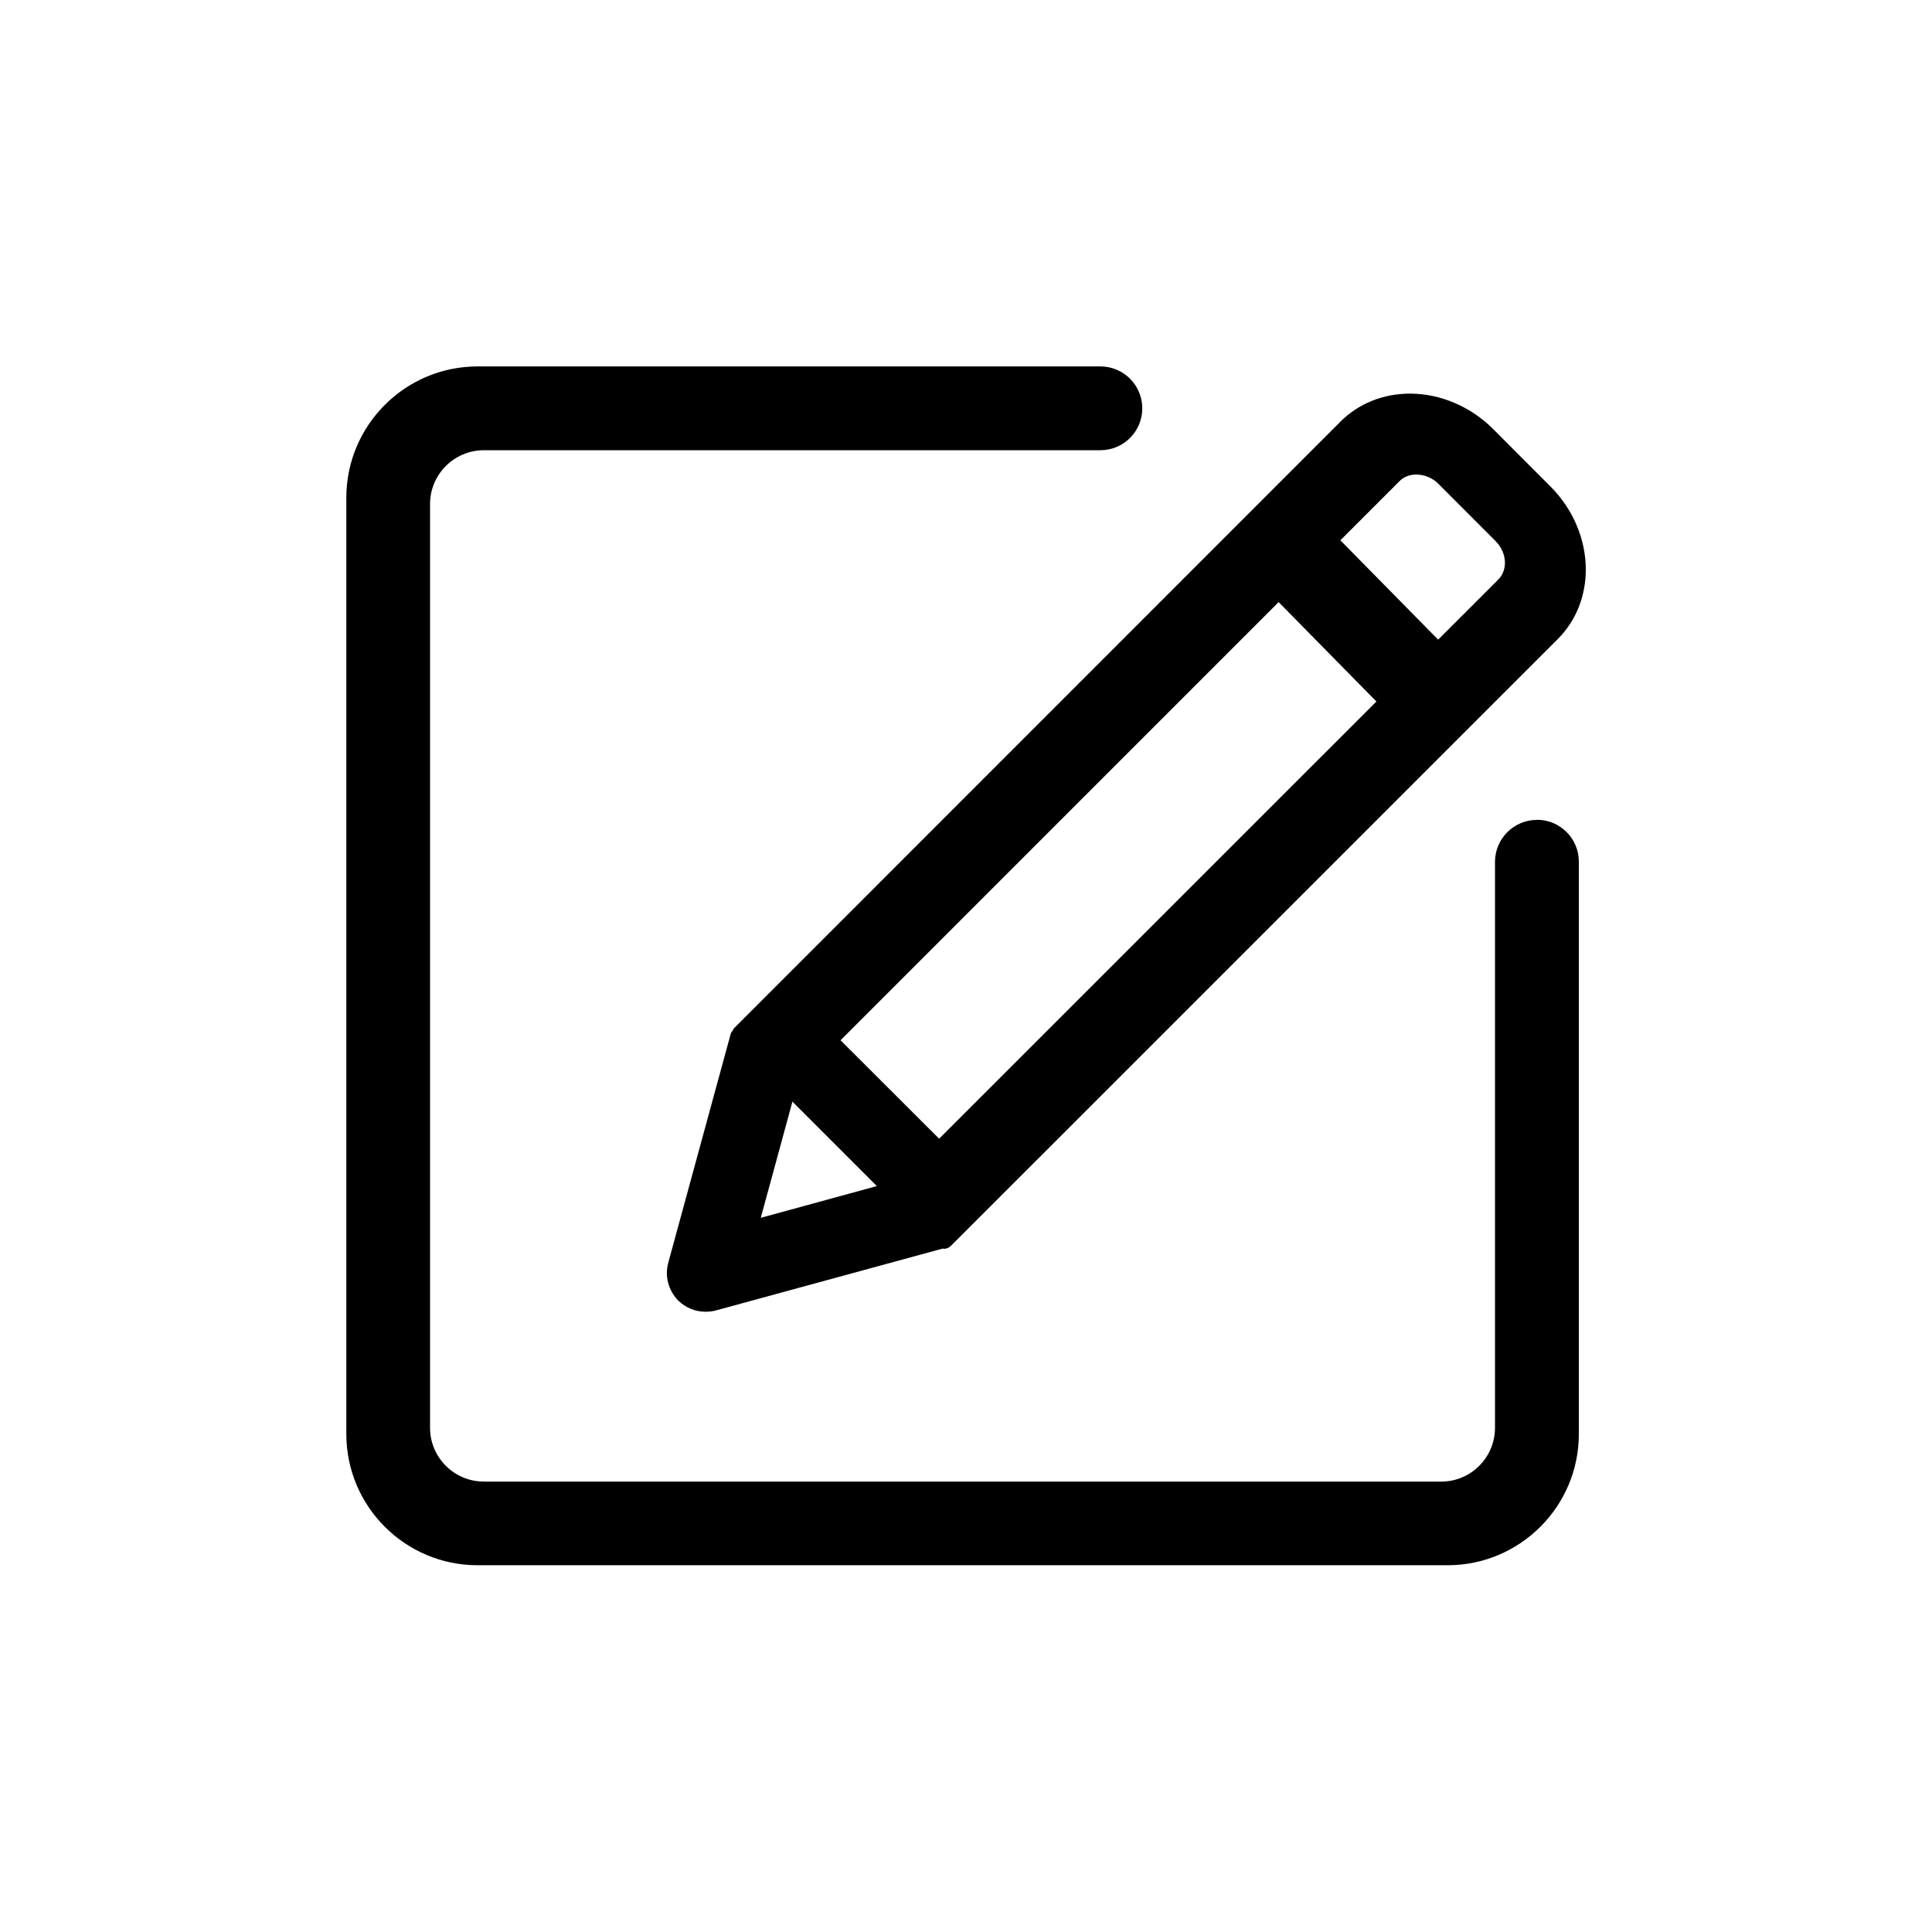 <?xml version="1.0" standalone="no"?><!DOCTYPE svg PUBLIC "-//W3C//DTD SVG 1.1//EN" "http://www.w3.org/Graphics/SVG/1.1/DTD/svg11.dtd"><svg class="icon" width="48px" height="48.00px" viewBox="0 0 1024 1024" version="1.1" xmlns="http://www.w3.org/2000/svg"><path d="M388.293 546.271c-0.414 0.552-0.862 1.103-1.034 1.827l-33.065 121.191c-1.931 7.068 0.034 14.653 5.275 20.032 3.896 3.827 9.068 5.93 14.55 5.93 1.827 0 3.62-0.207 5.413-0.69l120.329-32.823c0.207 0 0.276 0.172 0.448 0.172 1.379 0 2.724-0.517 3.758-1.552l321.75-321.715c9.55-9.585 14.791-22.618 14.791-36.788 0-16.067-6.827-32.134-18.756-44.029l-30.375-30.444c-11.929-11.929-27.996-18.756-44.063-18.756-14.171 0-27.203 5.241-36.788 14.791l-321.715 321.819c-0.345 0.31-0.241 0.759-0.483 1.103z m405.911-239.175l-31.961 31.927-51.821-52.648 31.513-31.513c4.965-4.999 14.619-4.275 20.342 1.483l30.41 30.444c3.172 3.172 4.965 7.378 4.965 11.55-0.034 3.413-1.241 6.516-3.482 8.757zM445.526 551.34l232.176-232.21 51.821 52.683-231.762 231.727-52.269-52.2z m-42.305 94.125l16.791-61.578 44.753 44.753-61.543 16.825z m411.358-210.903c-12.171 0-22.169 9.895-22.204 22.238v299.96c0 15.722-12.757 28.513-28.513 28.513H256.483c-15.722 0-28.548-12.757-28.548-28.513V267.171c0-15.756 12.826-28.548 28.548-28.548h326.784c12.24 0 22.169-9.93 22.169-22.204 0-12.24-9.93-22.204-22.169-22.204H253.104c-38.34 0-69.542 31.203-69.542 69.542v496.312c0 38.374 31.203 69.542 69.542 69.542h514.138c38.374 0 69.577-31.168 69.577-69.542v-303.476c-0.034-12.205-9.999-22.1-22.169-22.1z" /></svg>